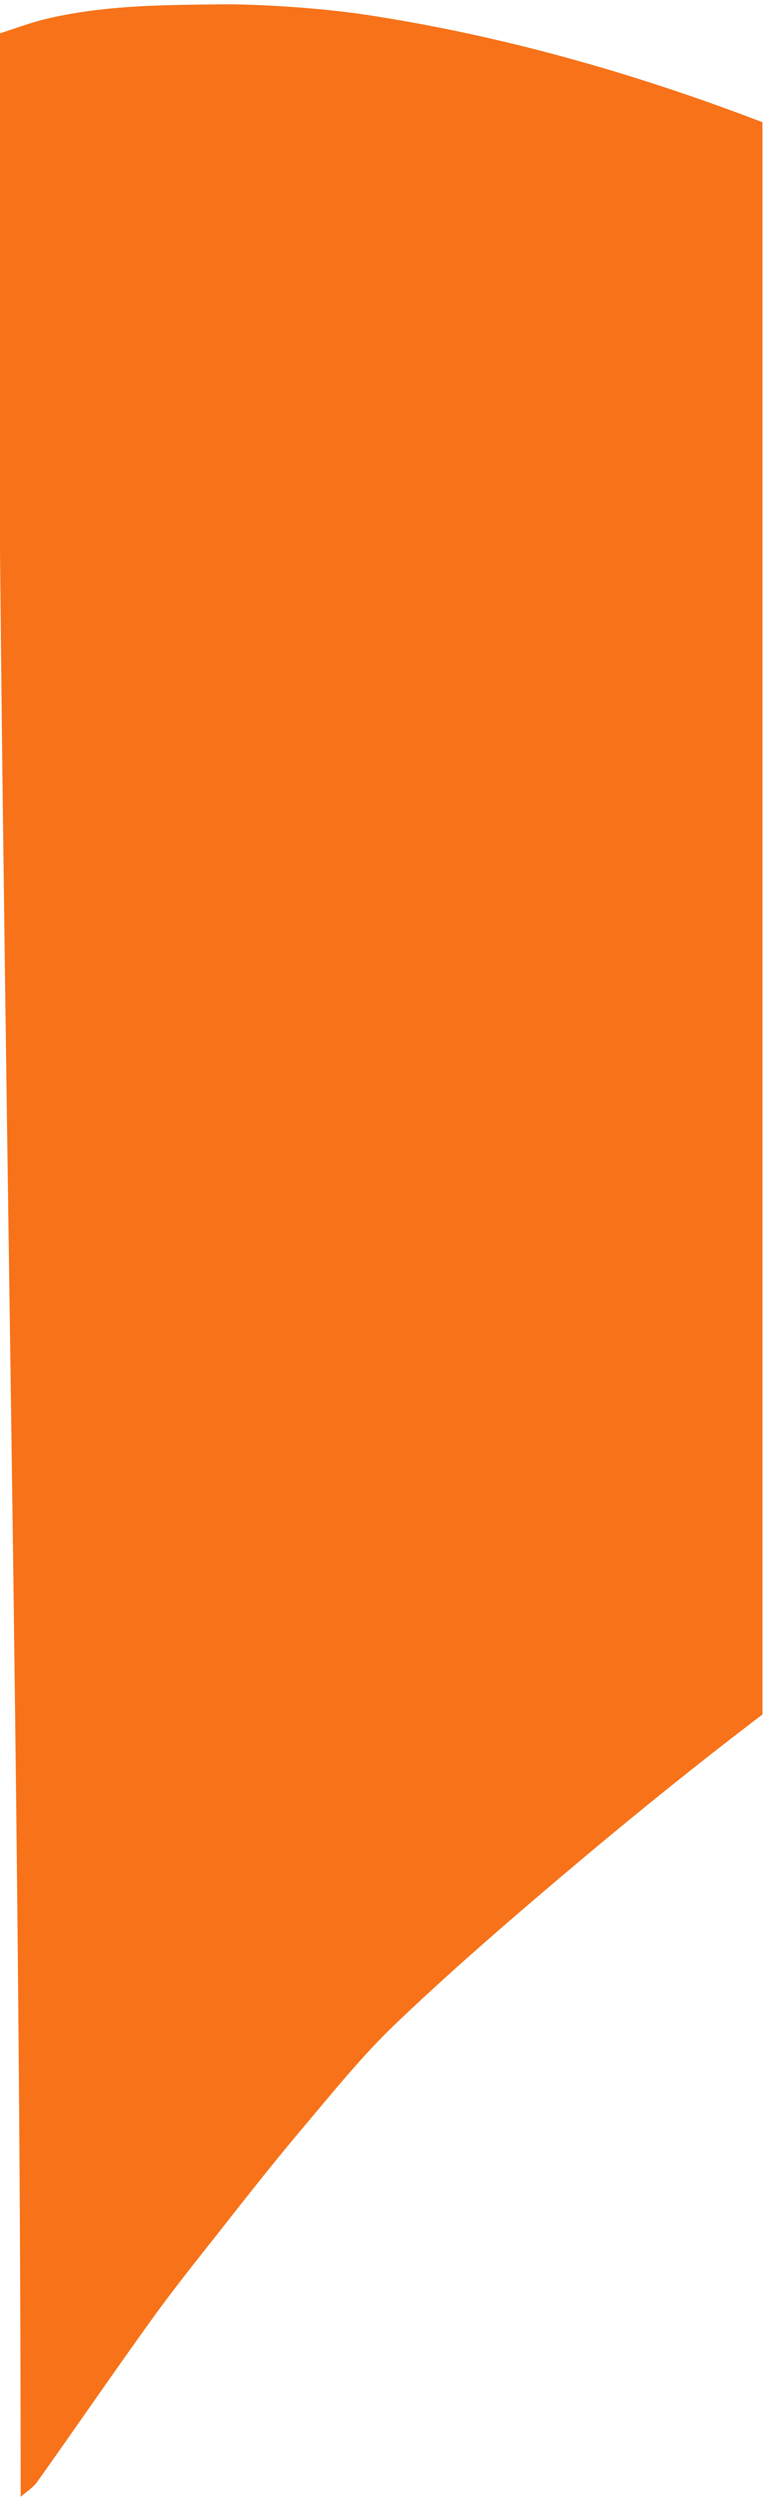 <?xml version="1.0" encoding="utf-8"?>
<!-- Generator: Adobe Illustrator 24.3.0, SVG Export Plug-In . SVG Version: 6.00 Build 0)  -->
<svg version="1.1" id="Layer_1" xmlns="http://www.w3.org/2000/svg" xmlns:xlink="http://www.w3.org/1999/xlink" x="0px" y="0px"
	 viewBox="0 0 85 278" style="enable-background:new 0 0 85 278;" xml:space="preserve">
<style type="text/css">
	.st0{fill:#F77219;}
</style>
<g>
	<path class="st0" d="M1062.79-199.97c-15.37,11.8-31.46,22.13-48.74,30.07c-12.35,5.68-25.16,9.56-38.28,12.09
		c-7.08,1.36-14.24,2.27-21.37,3.25c-4.12,0.56-8.26,0.94-12.4,1.26c-8.01,0.63-16.03,1.35-24.05,1.7
		c-6.75,0.29-13.52,0.15-20.28,0.15c-5.37,0-10.75,0.08-16.11-0.18c-6.79-0.33-13.57-0.81-20.36-1.27v53.66
		c2.82,2.05,5.63,4.13,8.41,6.25c18.58,14.17,36.77,28.98,55.07,43.59c15.9,12.69,31.79,25.39,48.46,36.81
		c24.08,16.5,49.81,29.02,76.54,39.05c6.73,2.53,13.58,4.69,20.37,7.02c0-79.73,0-159.46,0-239.18
		C1067.62-203.79,1065.23-201.84,1062.79-199.97z"/>
	<path class="st0" d="M84.82,13.59c-14.25-5.47-28.9-9.61-43.79-11.9c-6.39-0.98-13.69-1.24-16.28-1.21
		C19.12,0.55,13.67,0.55,8.1,1.5C4.1,2.19,3.06,2.72-0.29,3.8c0,91.95,2.59,181.88,2.59,273.83c0.62-0.55,1.37-1,1.85-1.68
		c4.26-5.98,8.42-12.05,12.71-18.01c2.25-3.13,4.65-6.14,7.03-9.15c3.18-4.03,6.34-8.09,9.64-11.99c3.42-4.05,6.76-8.22,10.54-11.82
		c5.91-5.64,12.07-10.98,18.27-16.23c7.37-6.24,14.85-12.31,22.49-18.11V13.59z"/>
</g>
</svg>
